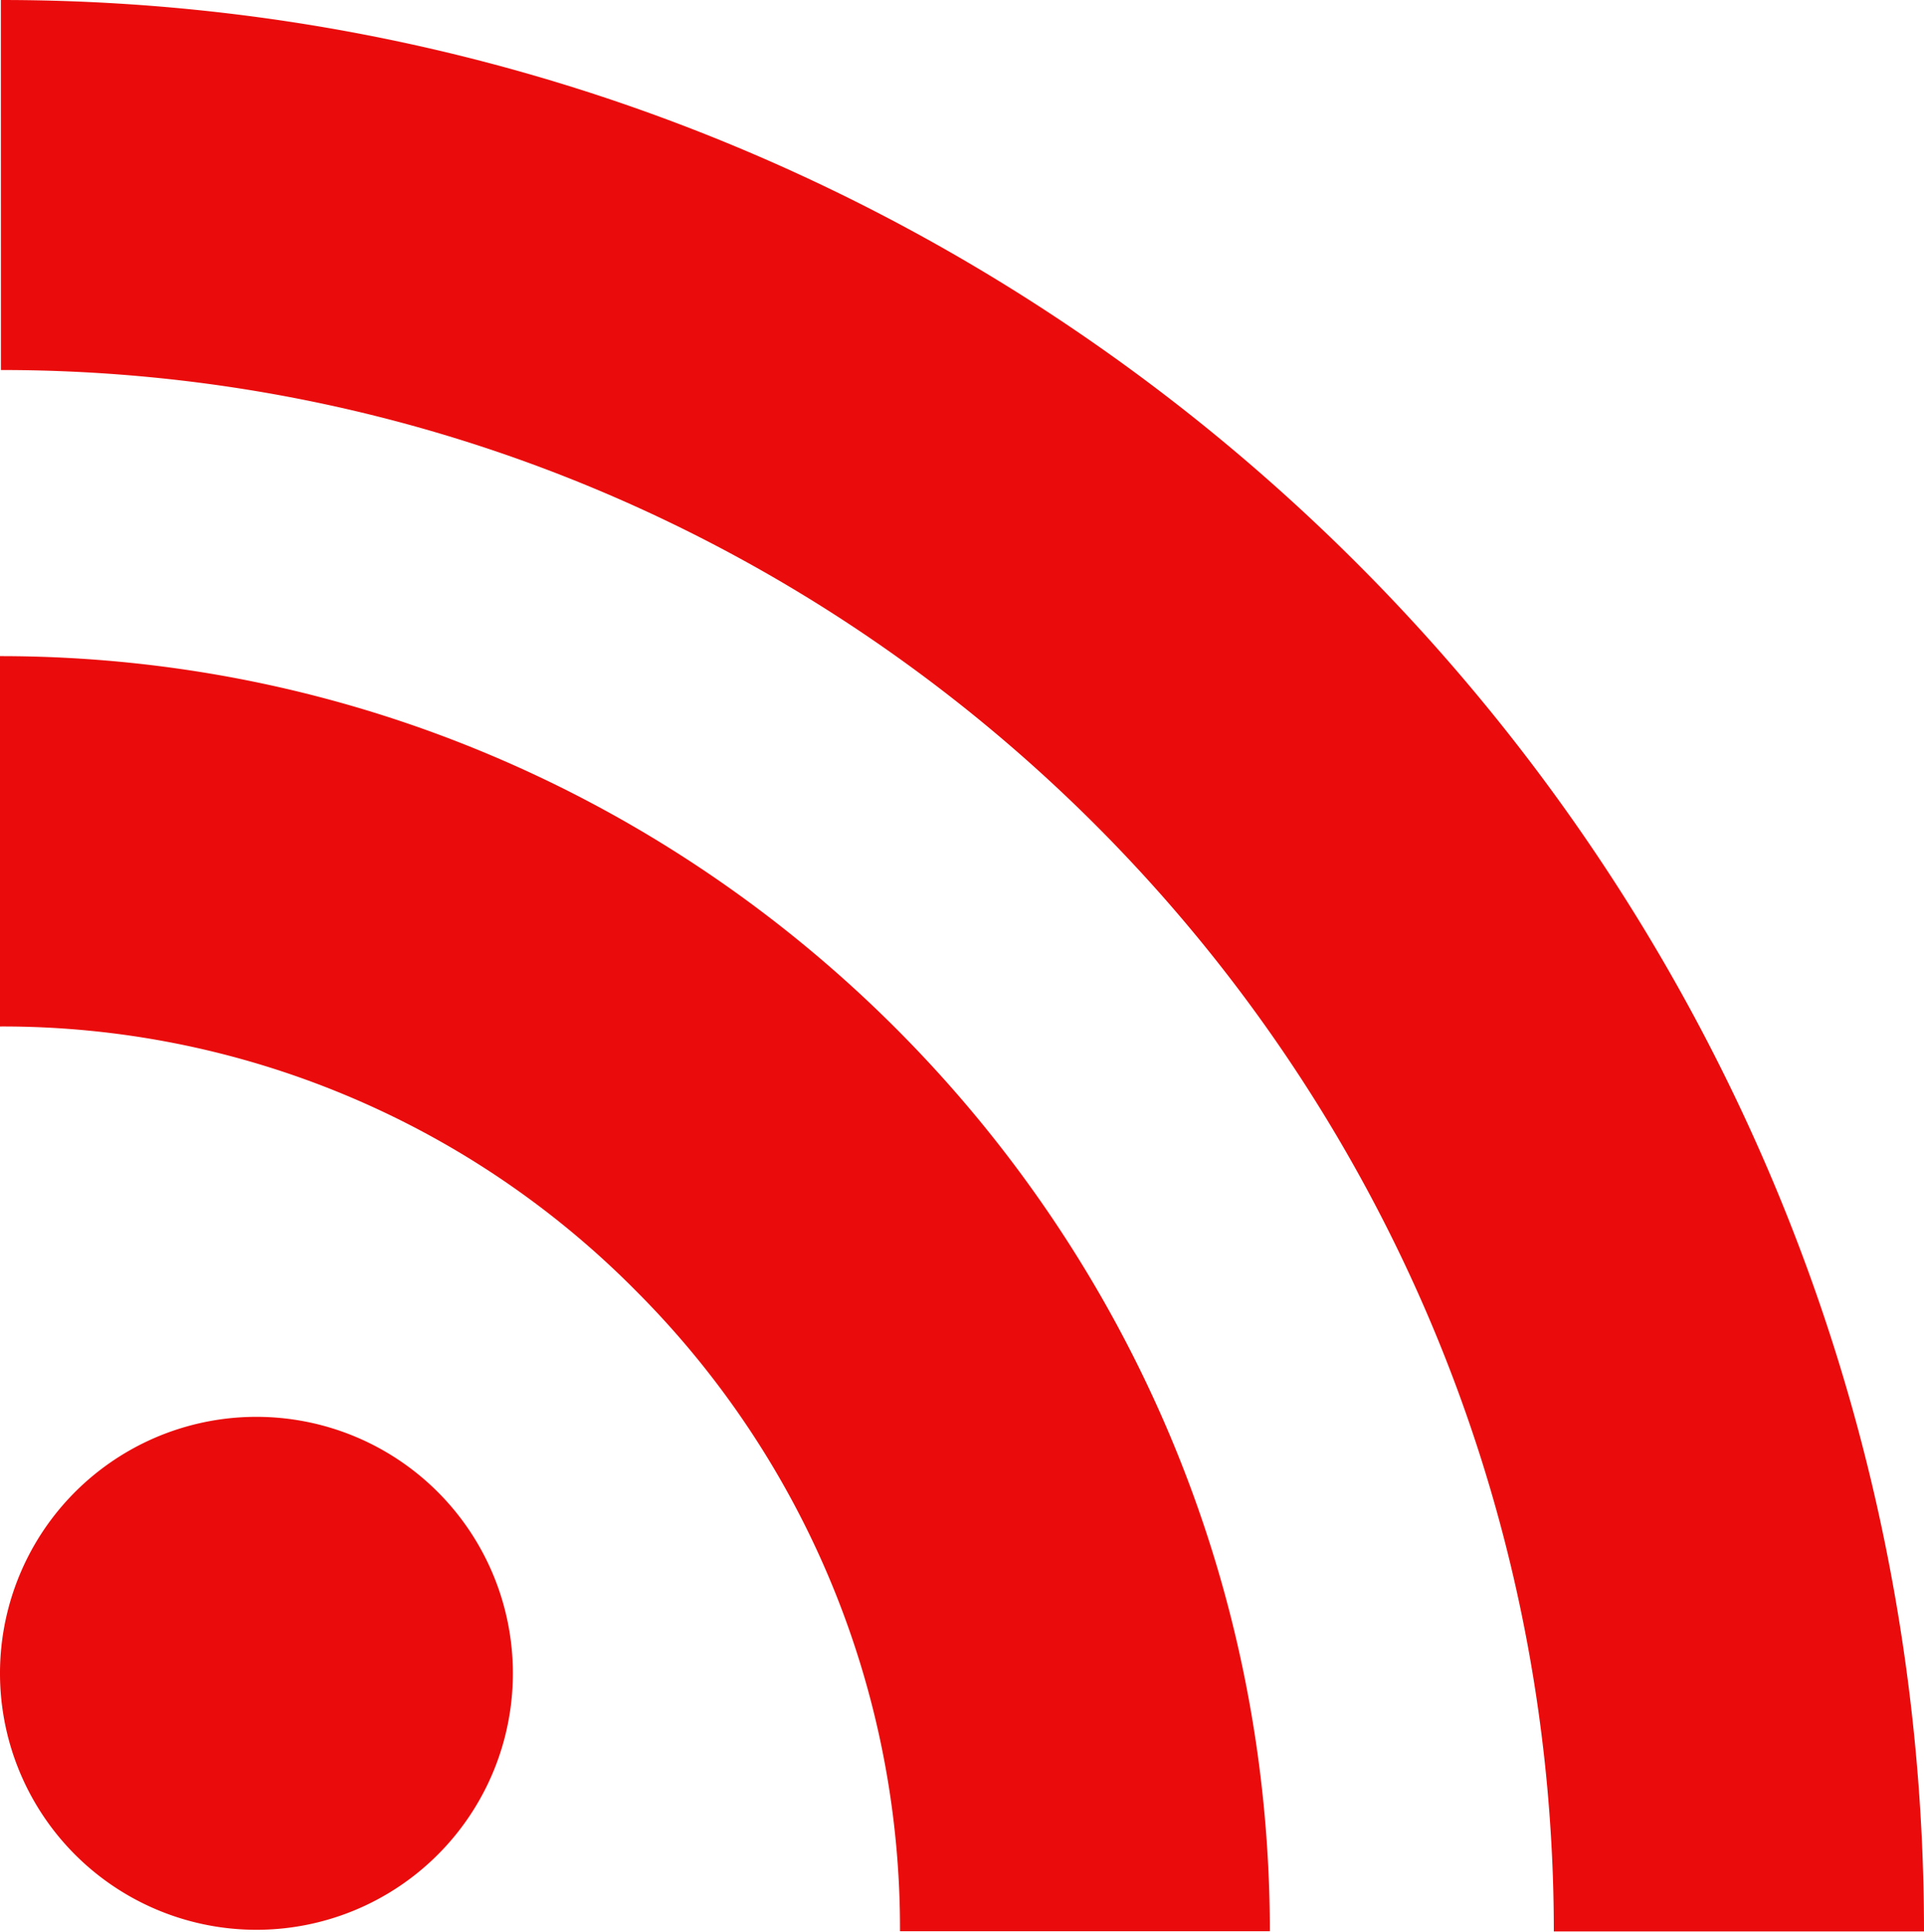 <svg id="Layer_1" data-name="Layer 1" xmlns="http://www.w3.org/2000/svg" viewBox="0 0 350 351.4"><defs><style>.cls-1{fill:#ea0c0c;}</style></defs><title>rss</title><g id="g2989"><path id="path3844" class="cls-1" d="M81.06,267a162,162,0,0,1,115.66,48.12,163.89,163.89,0,0,1,48,116.44H312c0-127.89-103.62-231.92-231-231.92V267Zm.11-119.4c155.76,0,282.49,127.42,282.49,284H431C431,237.93,274.05,80.3,81.16,80.3Zm93.13,237A46.65,46.65,0,1,1,127.64,338a46.66,46.66,0,0,1,46.66,46.65Z" transform="translate(-81 -80.3)"/></g></svg>
